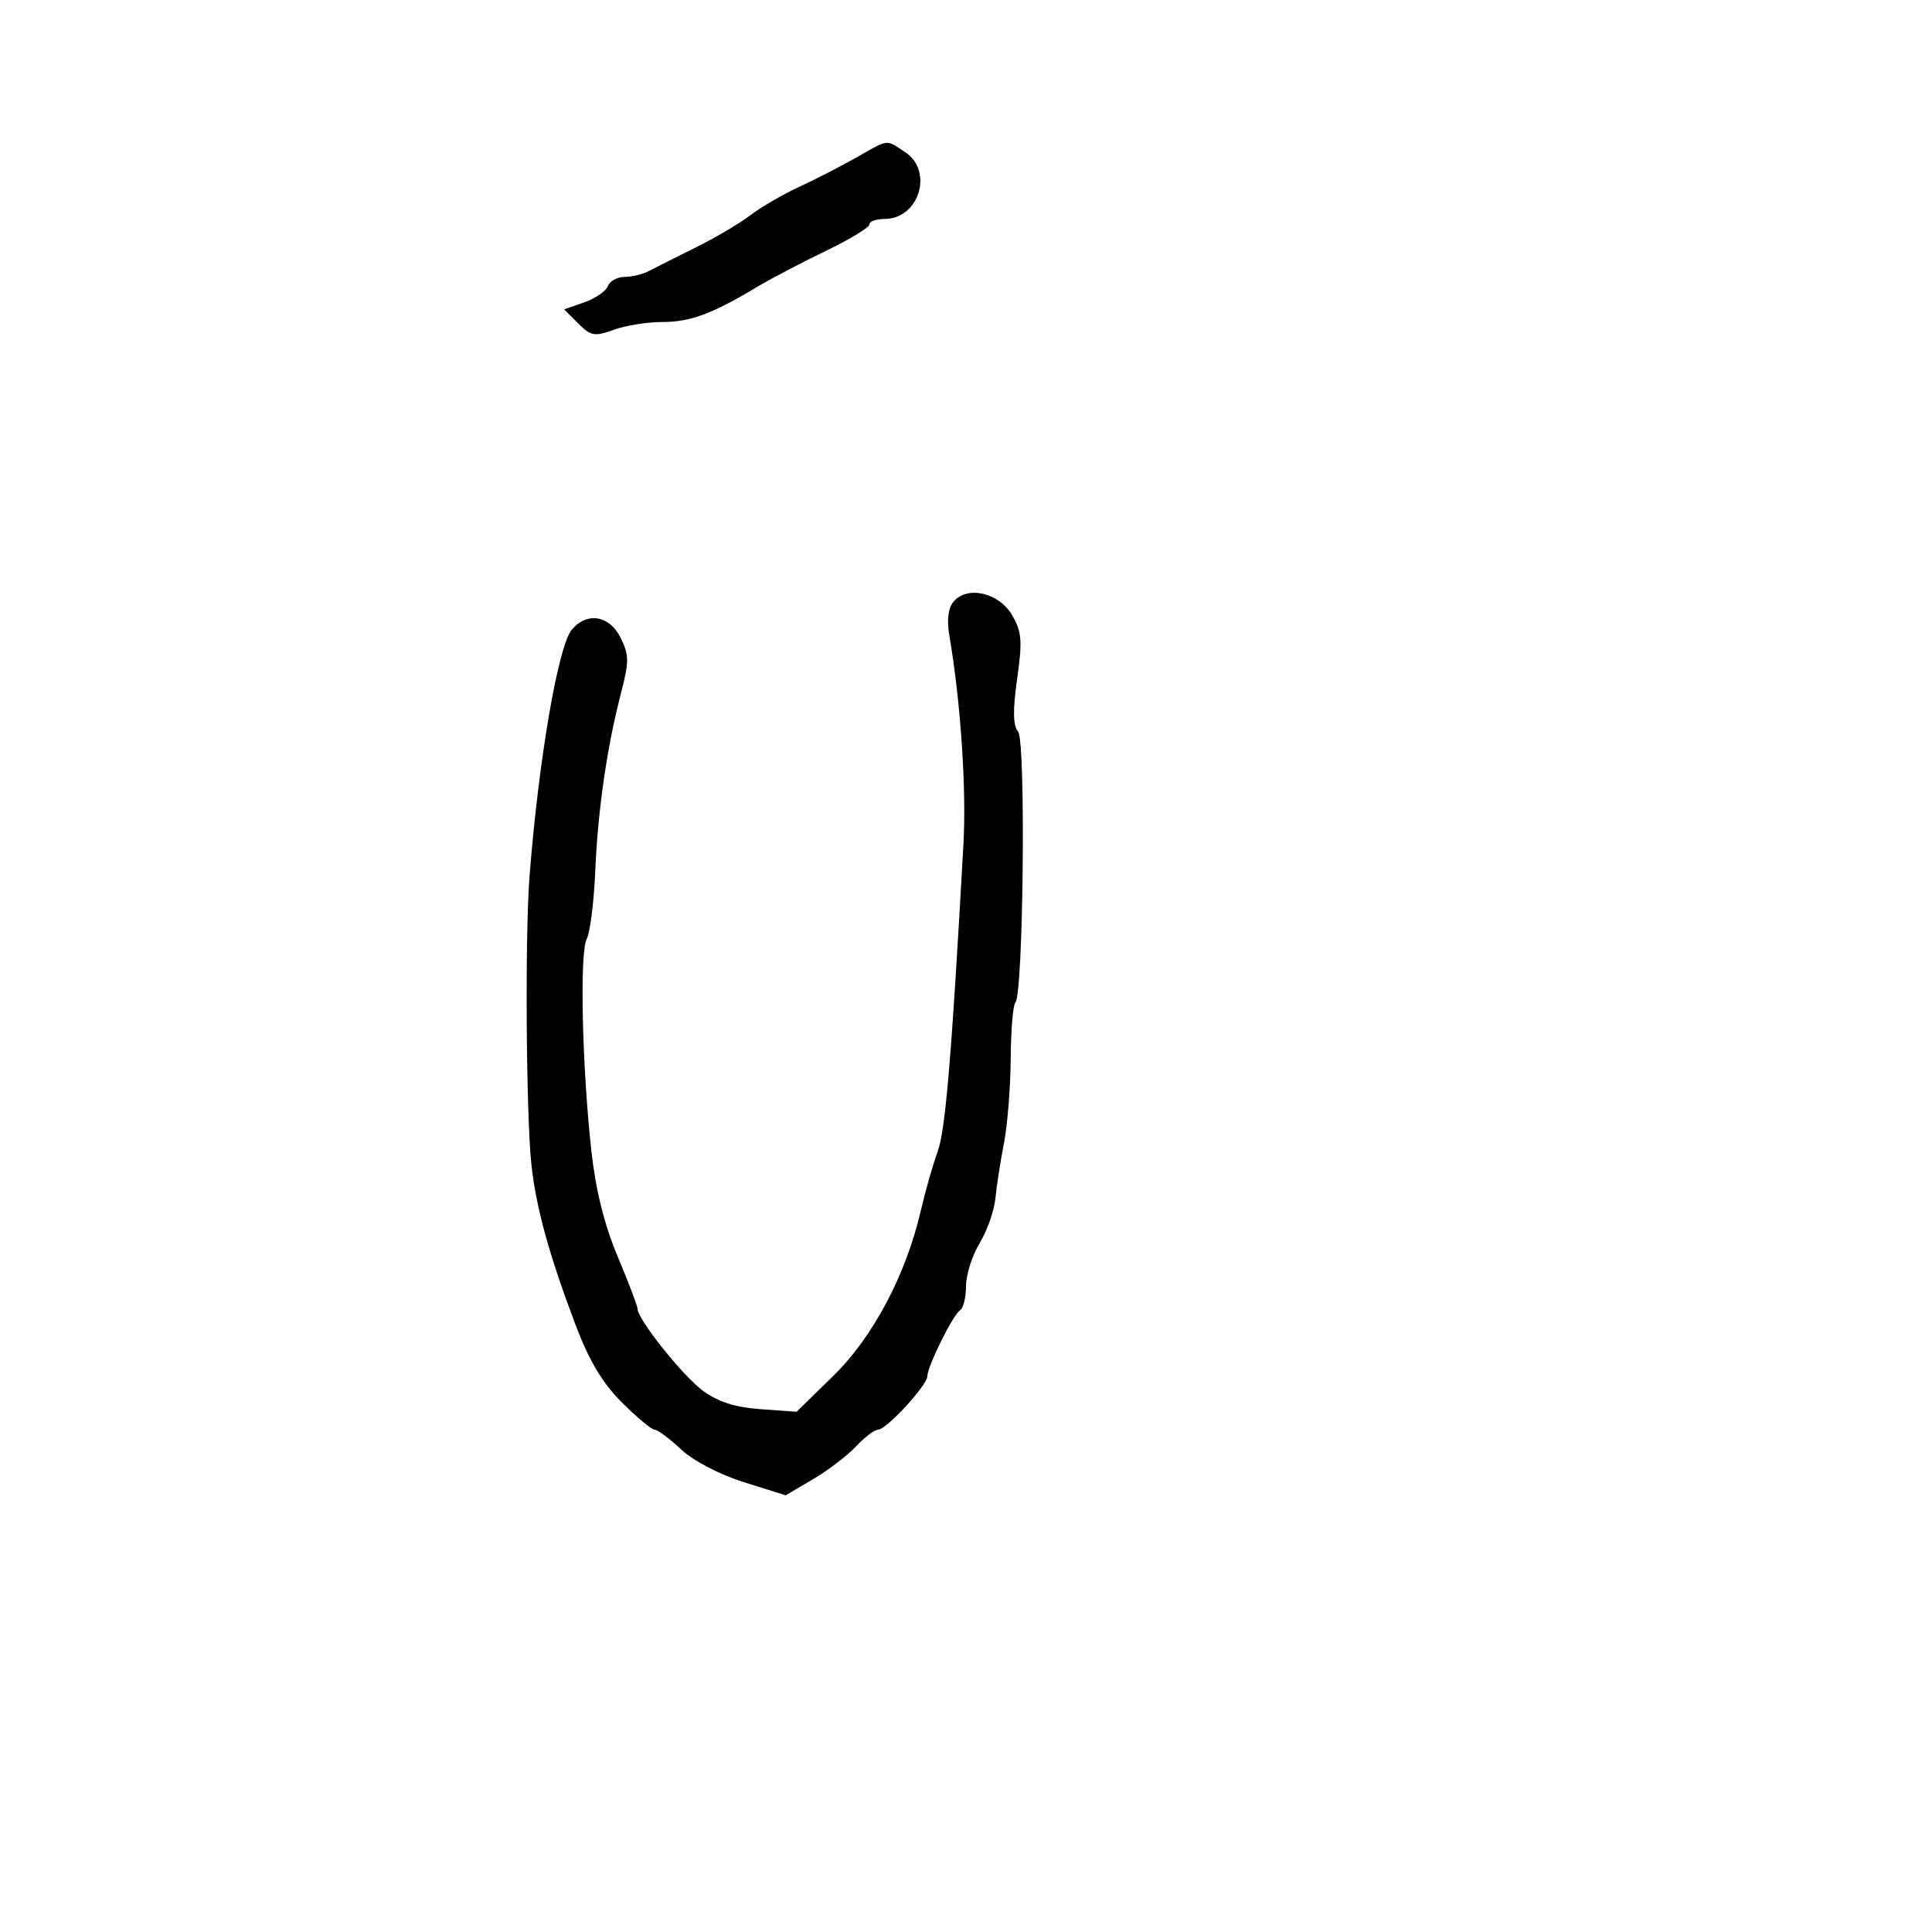 <svg xmlns="http://www.w3.org/2000/svg" width="300" height="300" viewBox="0 0 300 300" version="1.1">
  <defs/>
  <path d="M148.054,93.435 C150.17,90.885 155.123,92.019 157.159,95.519 C158.667,98.112 158.777,99.508 157.943,105.399 C157.248,110.303 157.291,112.646 158.094,113.613 C159.309,115.077 158.909,154.424 157.666,155.667 C157.3,156.034 156.973,159.971 156.94,164.417 C156.908,168.862 156.438,174.75 155.897,177.5 C155.356,180.25 154.759,184.092 154.571,186.037 C154.384,187.982 153.28,191.132 152.119,193.037 C150.958,194.942 150.006,197.936 150.004,199.691 C150.002,201.446 149.589,203.136 149.087,203.447 C148,204.118 144,212.173 144,213.69 C144,215.089 137.641,222 136.353,222 C135.801,222 134.258,223.168 132.924,224.595 C131.591,226.023 128.588,228.315 126.252,229.689 L122.004,232.188 L115.506,230.148 C111.719,228.959 107.649,226.835 105.754,225.059 C103.964,223.381 102.117,222.007 101.65,222.005 C101.182,222.002 98.887,220.088 96.549,217.75 C93.489,214.691 91.454,211.258 89.285,205.5 C85.25,194.785 83.276,187.622 82.533,181 C81.695,173.525 81.504,145.229 82.229,136 C83.657,117.831 86.685,100.215 88.805,97.75 C91.196,94.97 94.629,95.551 96.365,99.029 C97.688,101.681 97.7,102.73 96.467,107.465 C94.258,115.947 92.836,125.737 92.43,135.263 C92.225,140.082 91.629,144.825 91.105,145.803 C89.994,147.879 90.377,165.518 91.818,178.628 C92.495,184.787 93.826,190.149 95.911,195.109 C97.61,199.153 99,202.807 99,203.229 C99,204.855 105.99,213.619 109.149,215.953 C111.474,217.671 114.15,218.528 118.078,218.812 L123.688,219.218 L129.375,213.665 C135.547,207.639 140.661,197.992 142.979,188 C143.681,184.975 144.867,180.82 145.613,178.767 C146.814,175.464 147.784,163.864 149.606,131 C150.08,122.447 149.165,108.922 147.422,98.736 C147.003,96.288 147.224,94.435 148.054,93.435 Z M132.907,24.493 C135.951,22.772 137,22.078 137.95,22.195 C138.63,22.279 139.26,22.779 140.535,23.615 C145.012,26.548 142.723,34 137.345,34 C136.055,34 135,34.383 135,34.852 C135,35.321 131.963,37.165 128.25,38.951 C124.537,40.737 119.7,43.275 117.5,44.592 C110.529,48.764 107.18,50 102.853,50 C100.537,50 97.14,50.543 95.305,51.207 C92.312,52.289 91.743,52.188 89.781,50.225 L87.593,48.038 L90.716,46.949 C92.434,46.35 94.087,45.217 94.388,44.43 C94.69,43.644 95.857,43 96.982,43 C98.107,43 99.809,42.587 100.764,42.083 C101.719,41.578 104.975,39.94 108,38.442 C111.025,36.945 114.85,34.69 116.501,33.431 C118.152,32.172 121.527,30.207 124.001,29.064 C126.475,27.921 130.483,25.864 132.907,24.493 Z"/>
</svg>

